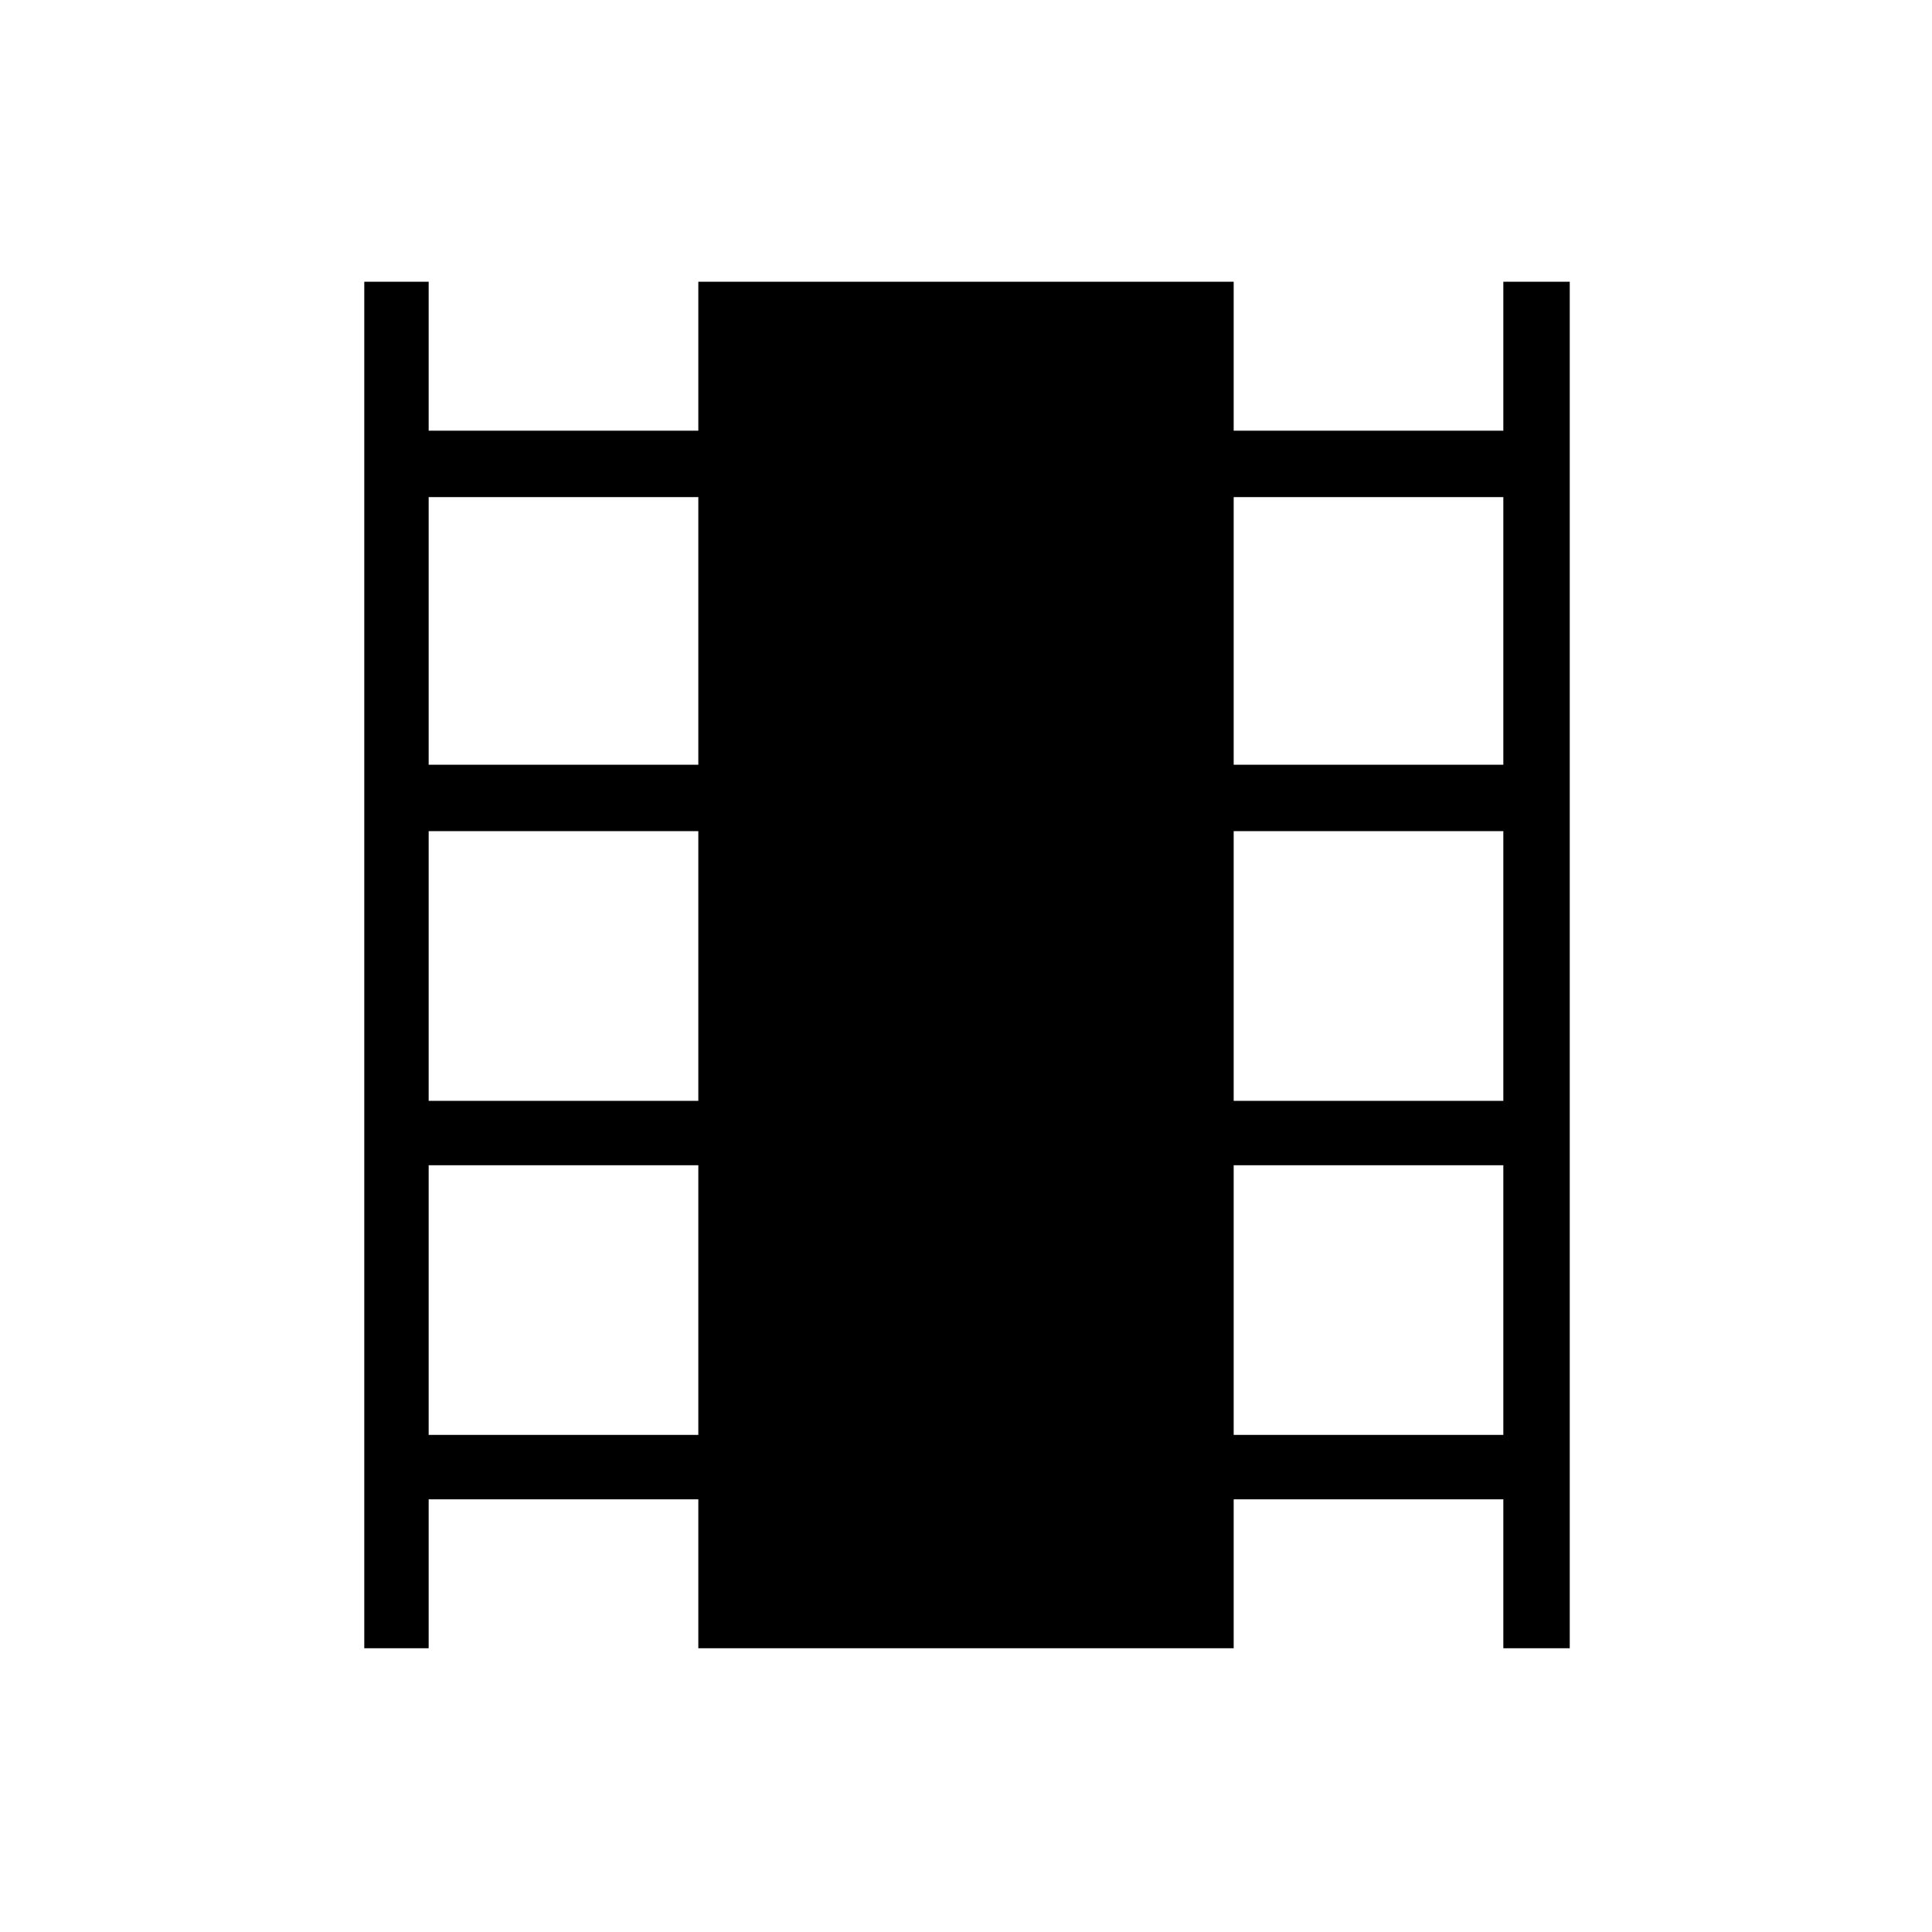<svg xmlns="http://www.w3.org/2000/svg" height="40" width="40"><path d="M7.542 34.125V5.833h1.333v3.084h5.583V5.833h11.084v3.084h5.583V5.833H32.5v28.292h-1.375v-3.083h-5.583v3.083H14.458v-3.083H8.875v3.083Zm1.333-4.417h5.583v-5.583H8.875Zm0-6.916h5.583v-5.584H8.875Zm0-6.959h5.583v-5.541H8.875Zm16.667 13.875h5.583v-5.583h-5.583Zm0-6.916h5.583v-5.584h-5.583Zm0-6.959h5.583v-5.541h-5.583Z"/></svg>